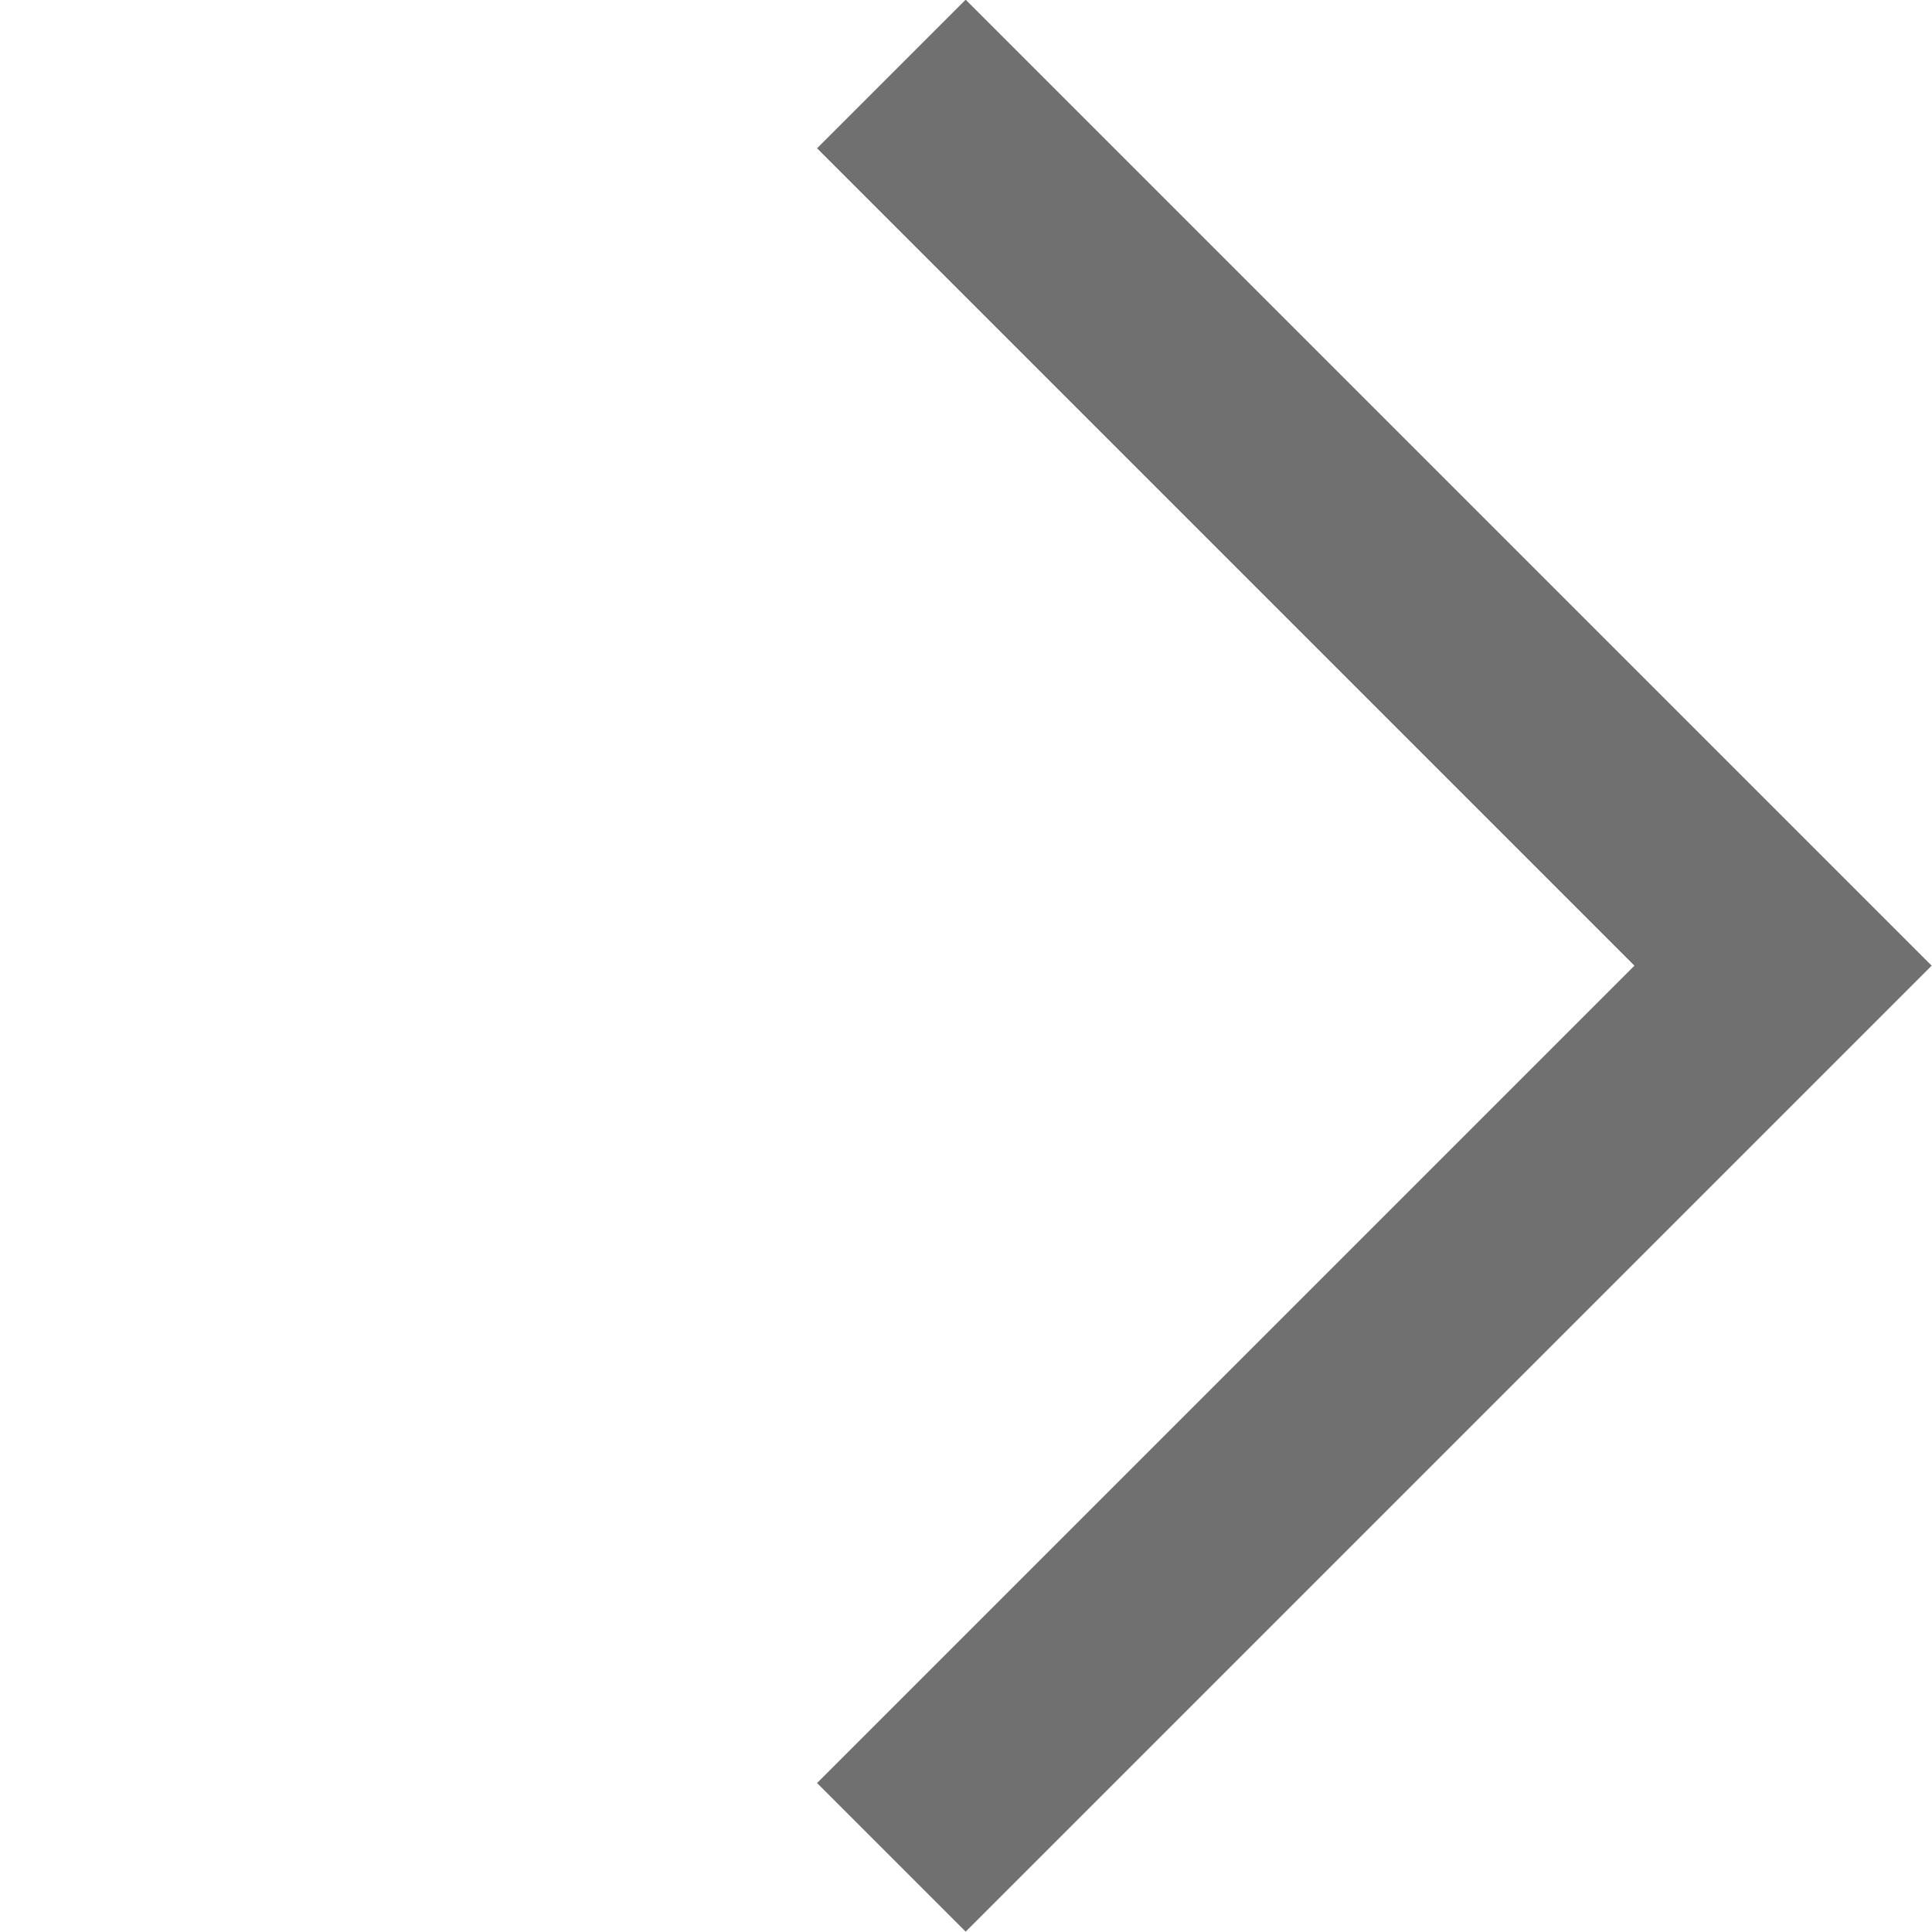 <svg xmlns="http://www.w3.org/2000/svg" width="18.385" height="18.385" viewBox="0 0 18.385 18.385">
  <defs>
    <style>
      .cls-1 {
        fill: none;
        stroke: #707070;
        stroke-width: 2px;
      }
    </style>
  </defs>
  <path id="패스_216" data-name="패스 216" class="cls-1" d="M3611.7-6594.867v12h12" transform="translate(7225.615 -2091.743) rotate(-135)"/>
</svg>
